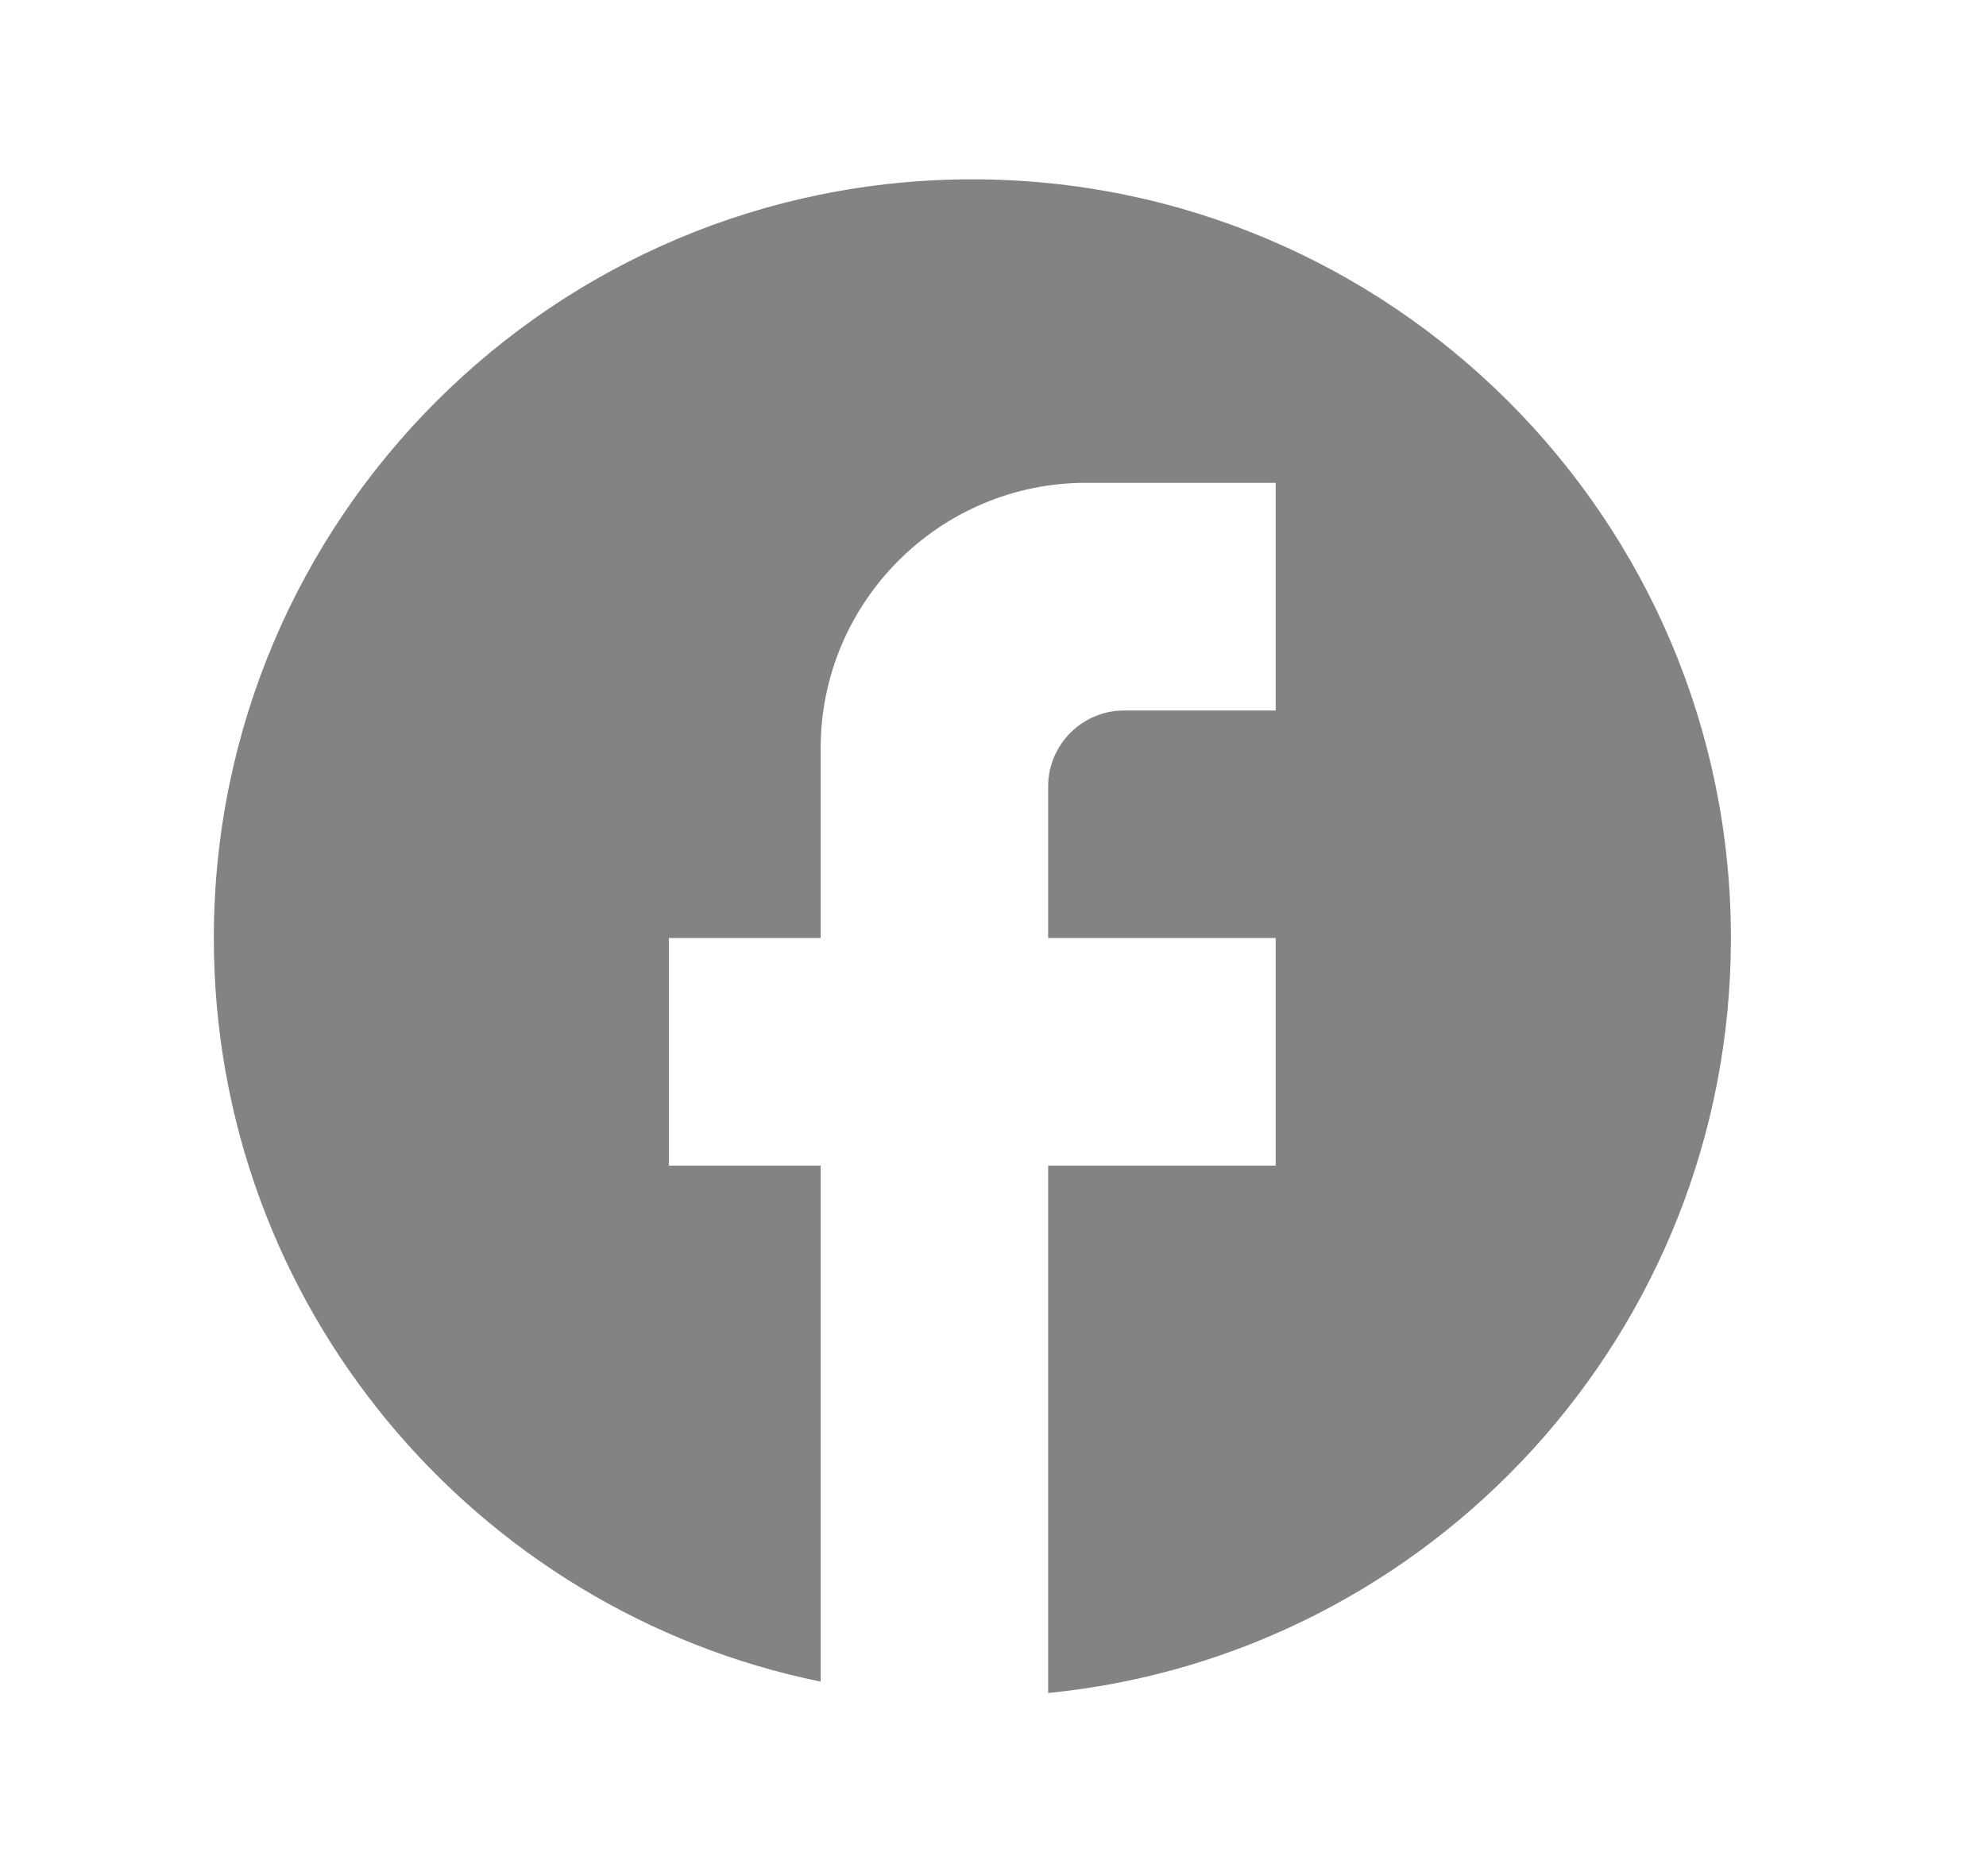 <svg width="18" height="17" viewBox="0 0 18 17" fill="none" xmlns="http://www.w3.org/2000/svg">
<path d="M15.688 8.5C15.688 4.705 12.607 1.625 8.812 1.625C5.018 1.625 1.938 4.705 1.938 8.5C1.938 11.828 4.303 14.598 7.438 15.238V10.562H6.062V8.5H7.438V6.781C7.438 5.454 8.517 4.375 9.844 4.375H11.562V6.438H10.188C9.809 6.438 9.5 6.747 9.5 7.125V8.5H11.562V10.562H9.5V15.341C12.972 14.997 15.688 12.068 15.688 8.5Z" fill="#848382"/>
</svg>
